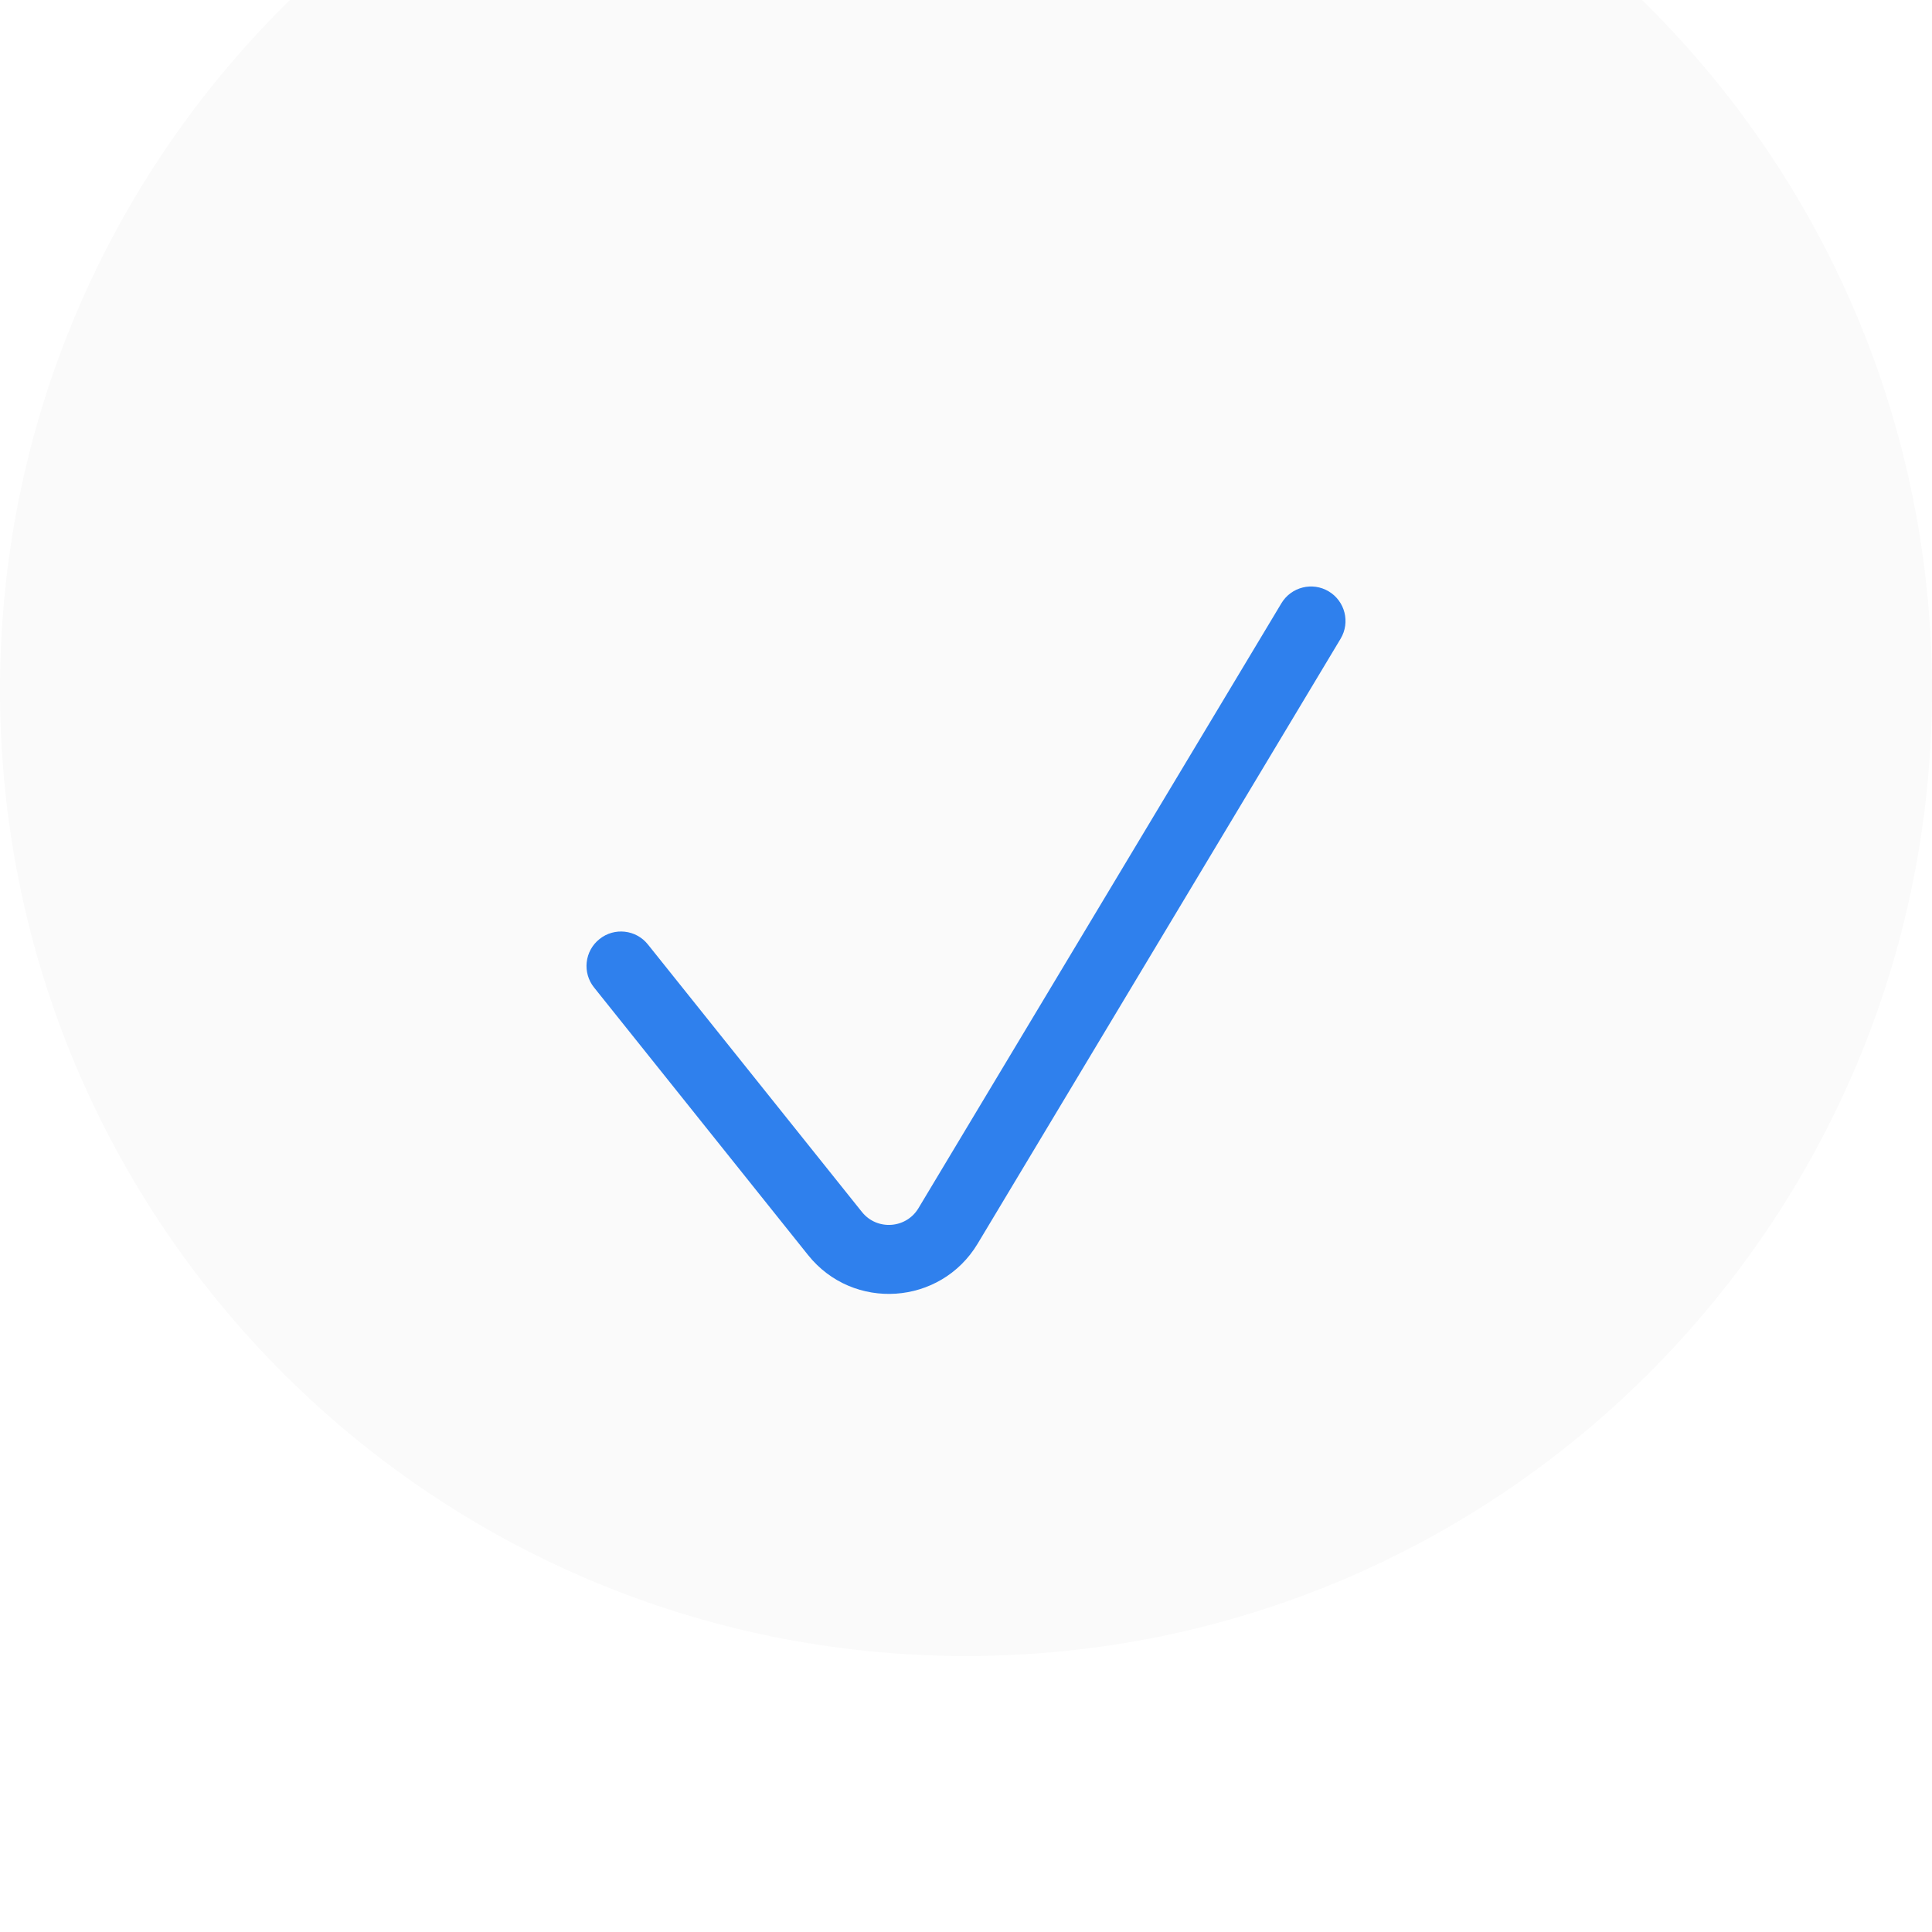 <svg width="56" height="56" viewBox="0 0 56 56" version="1.1" xmlns="http://www.w3.org/2000/svg" xmlns:xlink="http://www.w3.org/1999/xlink" xmlns:figma="http://www.figma.com/figma/ns">
<title>&#39;check&#39; icon</title>
<desc>Created using Figma</desc>
<g id="Canvas" transform="matrix(2 0 0 2 3064 -1250)" figma:type="canvas">
<g id="&#39;check&#39; icon" style="mix-blend-mode:normal;" figma:type="frame">
<g id="Ellipse 4" style="mix-blend-mode:normal;" figma:type="ellipse">
<g filter="url(#filter0_i)" figma:type="fill">
<use xlink:href="#path0_fill" transform="translate(-1532 625)" fill="#FAFAFA" style="mix-blend-mode:normal;"/>
</g>
<mask id="mask0_outline_ins">
<use xlink:href="#path0_fill" fill="white" transform="translate(-1532 625)"/>
</mask>
<g mask="url(#mask0_outline_ins)">
<use xlink:href="#path1_stroke_2x" transform="translate(-1532 625)" fill="#2F80ED" style="mix-blend-mode:normal;"/>
</g>
</g>
<g id="Vector 3" style="mix-blend-mode:normal;" figma:type="vector">
<use xlink:href="#path2_stroke" transform="translate(-1523 634)" fill="#2F80ED" style="mix-blend-mode:normal;"/>
</g>
</g>
</g>
<defs>
<filter id="filter0_i" filterUnits="userSpaceOnUse" x="-1532" y="625" width="28" height="28" color-interpolation-filters="sRGB">
<feFlood flood-opacity="0" result="BackgroundImageFix"/>
<feBlend mode="normal" in="SourceGraphic" in2="BackgroundImageFix" result="shape"/>
<desc>type="innerShadow" x="0" y="-4" size="0" spread="0" color="0,0,0,0.05" blend="normal"</desc>
<feColorMatrix in="SourceAlpha" type="matrix" values="0 0 0 0 0 0 0 0 0 0 0 0 0 0 0 0 0 0 255 0" result="hardAlpha"/>
<feOffset dx="0" dy="-4"/>
<feComposite in2="hardAlpha" operator="arithmetic" k2="-1" k3="1"/>
<feColorMatrix type="matrix" values="0 0 0 0 0 0 0 0 0 0 0 0 0 0 0 0 0 0 0.05 0"/>
<feBlend mode="normal" in2="shape" result="effect1_innerShadow"/>
</filter>
<path id="path0_fill" d="M 28 14C 28 21.732 21.732 28 14 28C 6.268 28 0 21.732 0 14C 0 6.268 6.268 0 14 0C 21.732 0 28 6.268 28 14Z"/>
<path id="path1_stroke_2x" d="M 27 14C 27 21.18 21.18 27 14 27L 14 29C 22.284 29 29 22.284 29 14L 27 14ZM 14 27C 6.82 27 1 21.18 1 14L -1 14C -1 22.284 5.716 29 14 29L 14 27ZM 1 14C 1 6.82 6.82 1 14 1L 14 -1C 5.716 -1 -1 5.716 -1 14L 1 14ZM 14 1C 21.18 1 27 6.82 27 14L 29 14C 29 5.716 22.284 -1 14 -1L 14 1Z"/>
<path id="path2_stroke" d="M 0.39 4.688C 0.218 4.472 -0.097 4.437 -0.312 4.61C -0.528 4.782 -0.563 5.097 -0.39 5.312L 0.39 4.688ZM 10.429 0.257C 10.571 0.02 10.494 -0.287 10.257 -0.429C 10.021 -0.571 9.713 -0.494 9.571 -0.257L 10.429 0.257ZM 4.74 8.767L 5.169 9.024L 4.74 8.767ZM -0.39 5.312L 2.711 9.189L 3.492 8.565L 0.39 4.688L -0.39 5.312ZM 5.169 9.024L 10.429 0.257L 9.571 -0.257L 4.311 8.51L 5.169 9.024ZM 2.711 9.189C 3.364 10.006 4.631 9.92 5.169 9.024L 4.311 8.51C 4.132 8.808 3.71 8.837 3.492 8.565L 2.711 9.189Z"/>
</defs>
</svg>
